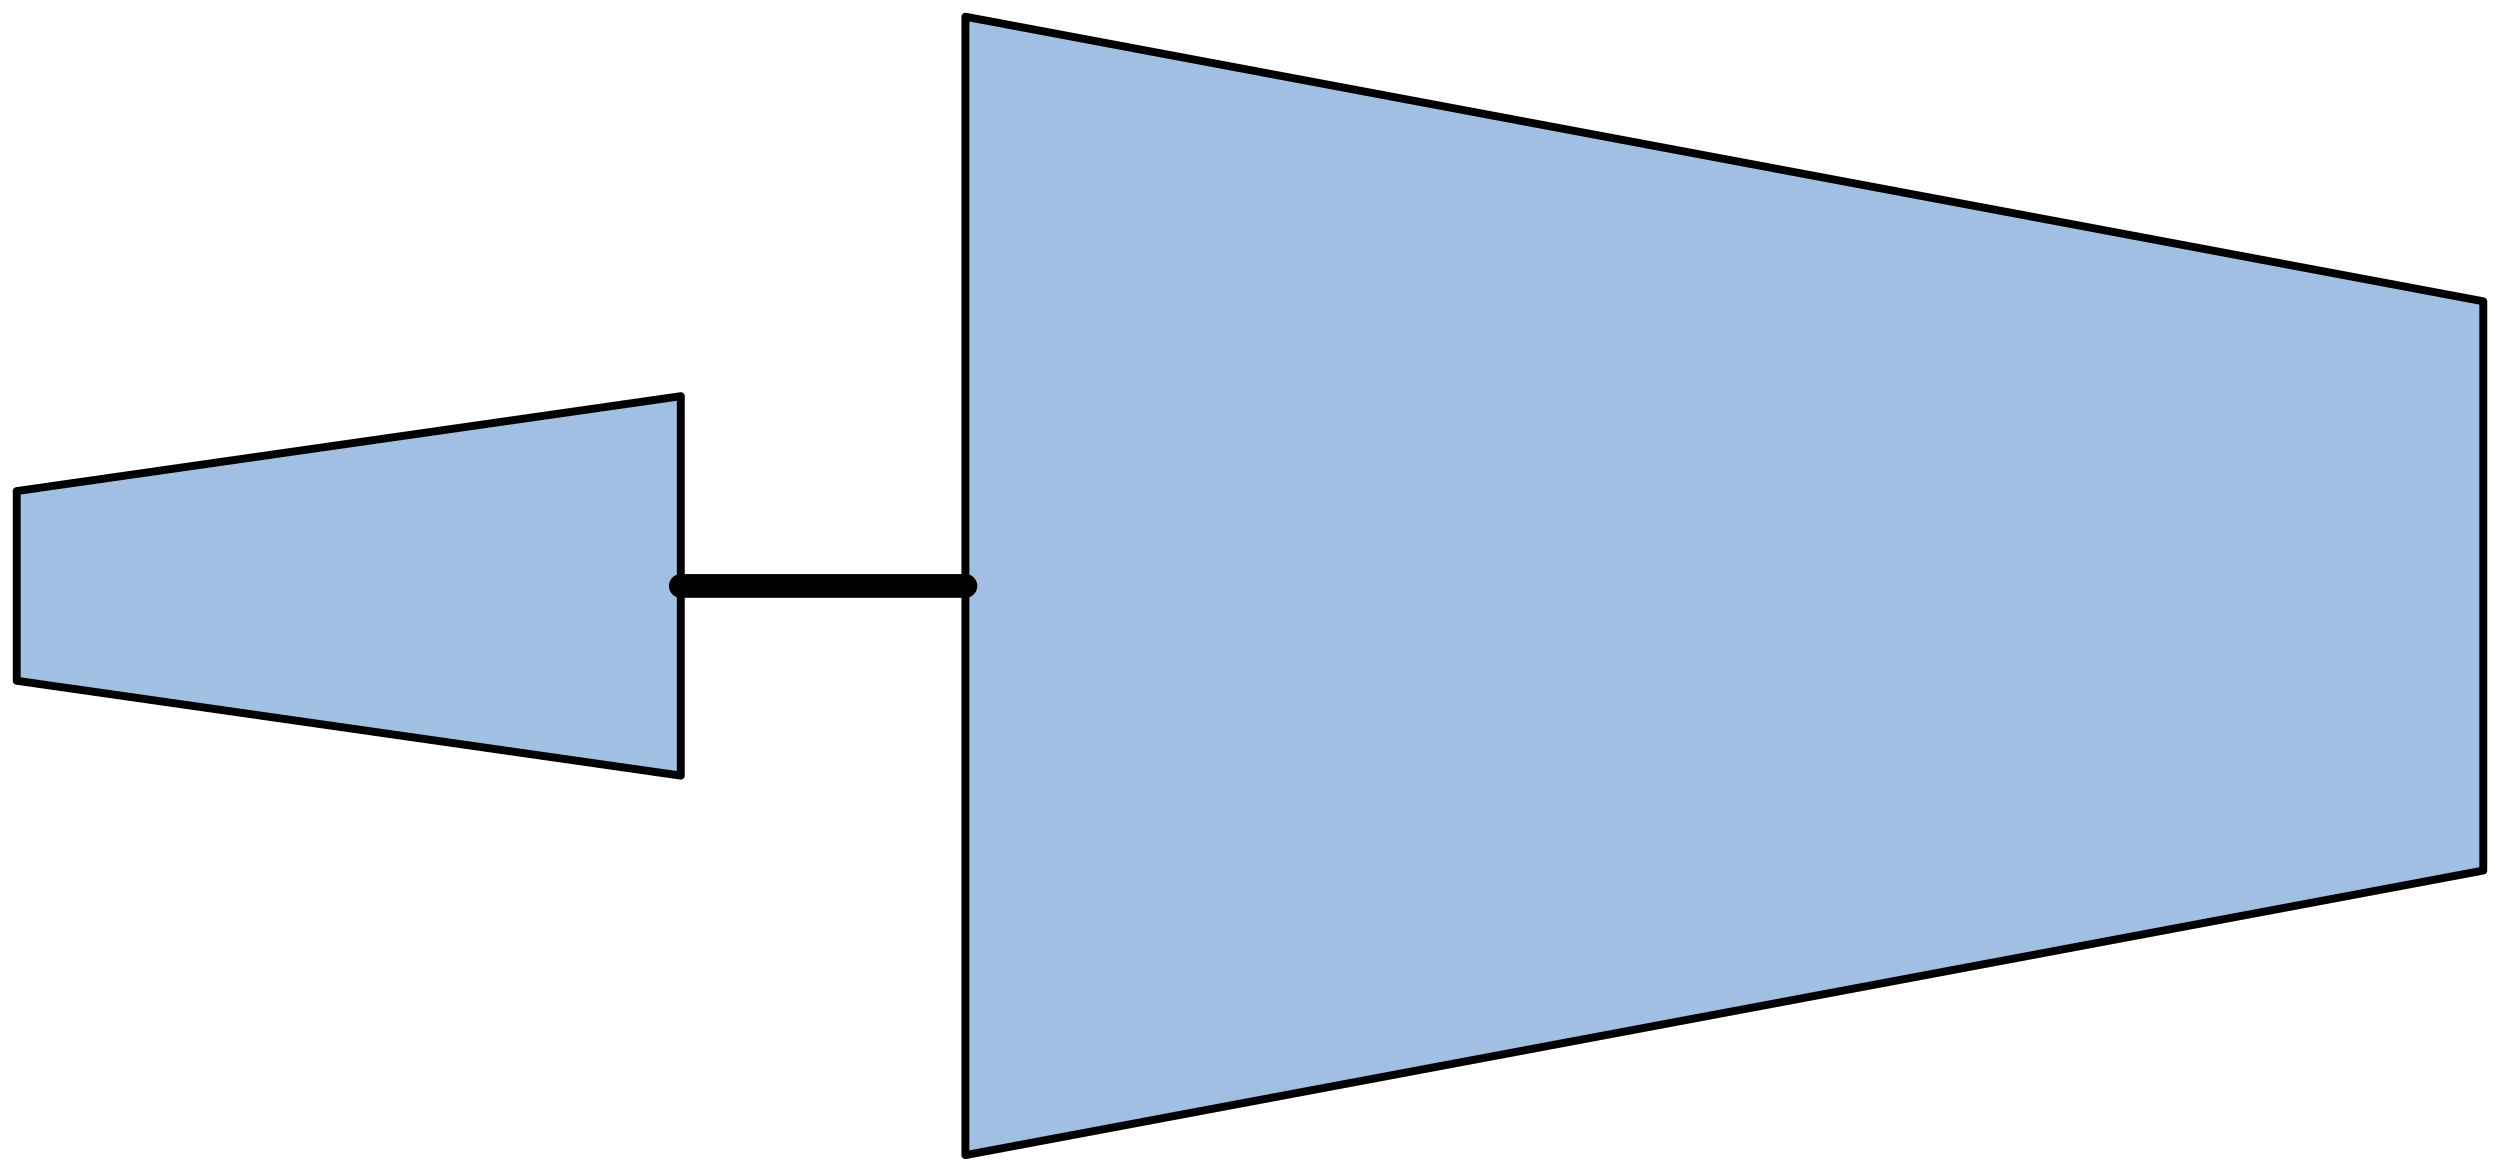 <?xml version='1.0' encoding='utf-8'?>
<!-- Generator: Adobe Illustrator 15.1.0, SVG Export Plug-In . SVG Version: 6.00 Build 0)  -->
<!DOCTYPE svg PUBLIC '-//W3C//DTD SVG 1.1//EN' 'http://www.w3.org/Graphics/SVG/1.1/DTD/svg11.dtd'>
<svg version='1.1'
    xmlns='http://www.w3.org/2000/svg'
    xmlns:xlink='http://www.w3.org/1999/xlink'
    x='0px'
    y='0px'
    width='157.75px'
    height='73.943px'
    viewBox='0 0 157.75 73.943'
    xmlns:agg='http://www.example.com'
    xml:space='preserve'>
<agg:params>
	<agg:param  type="C" name="Color" classes="boundary" description="Color" cssAttributes="fill"></agg:param>
	<agg:param  type="C" name="strokeColor" classes="contours,dashed,thick" description="Stroke Color" cssAttributes="stroke"></agg:param>
</agg:params>

<style type="text/css" >
<![CDATA[

	.contours,.dashed,.thick{
		stroke-linecap:round;
		stroke-linejoin:round;
		stroke: #000000;
		fill:none;
	}
	
	.contours,dashed {
		stroke-width:0.5;
	}
	
	.thick {
		stroke-width:1.5;
	}
	
	.boundary {
		fill:   #A1BFE2;
		stroke:none;
	}
	
	.dashed {
		stroke-dasharray:1.5,1.5;
	}
]]>
</style>
 <g id='boundary'
     class='boundary'>
  <polygon points='156.689,19.01 156.689,54.93 60.919,72.89 60.919,36.97 60.919,1.06  ' />
  <polygon points='42.959,36.97 42.959,48.939 1.06,42.959 1.06,30.99 42.959,25  ' />
 </g>
 <g id='contours'
     class='contours'>
  <polygon points='156.695,19.013 156.695,54.93 60.917,72.888 60.917,1.055  ' />
  <polygon points='42.958,24.999 42.958,48.943 1.056,42.957 1.056,30.986  ' />
 </g>
 <g id='thick'
     class='thick'>
  <line x1='42.958'
      y1='36.972'
      x2='60.917'
      y2='36.972' />
 </g>
</svg>